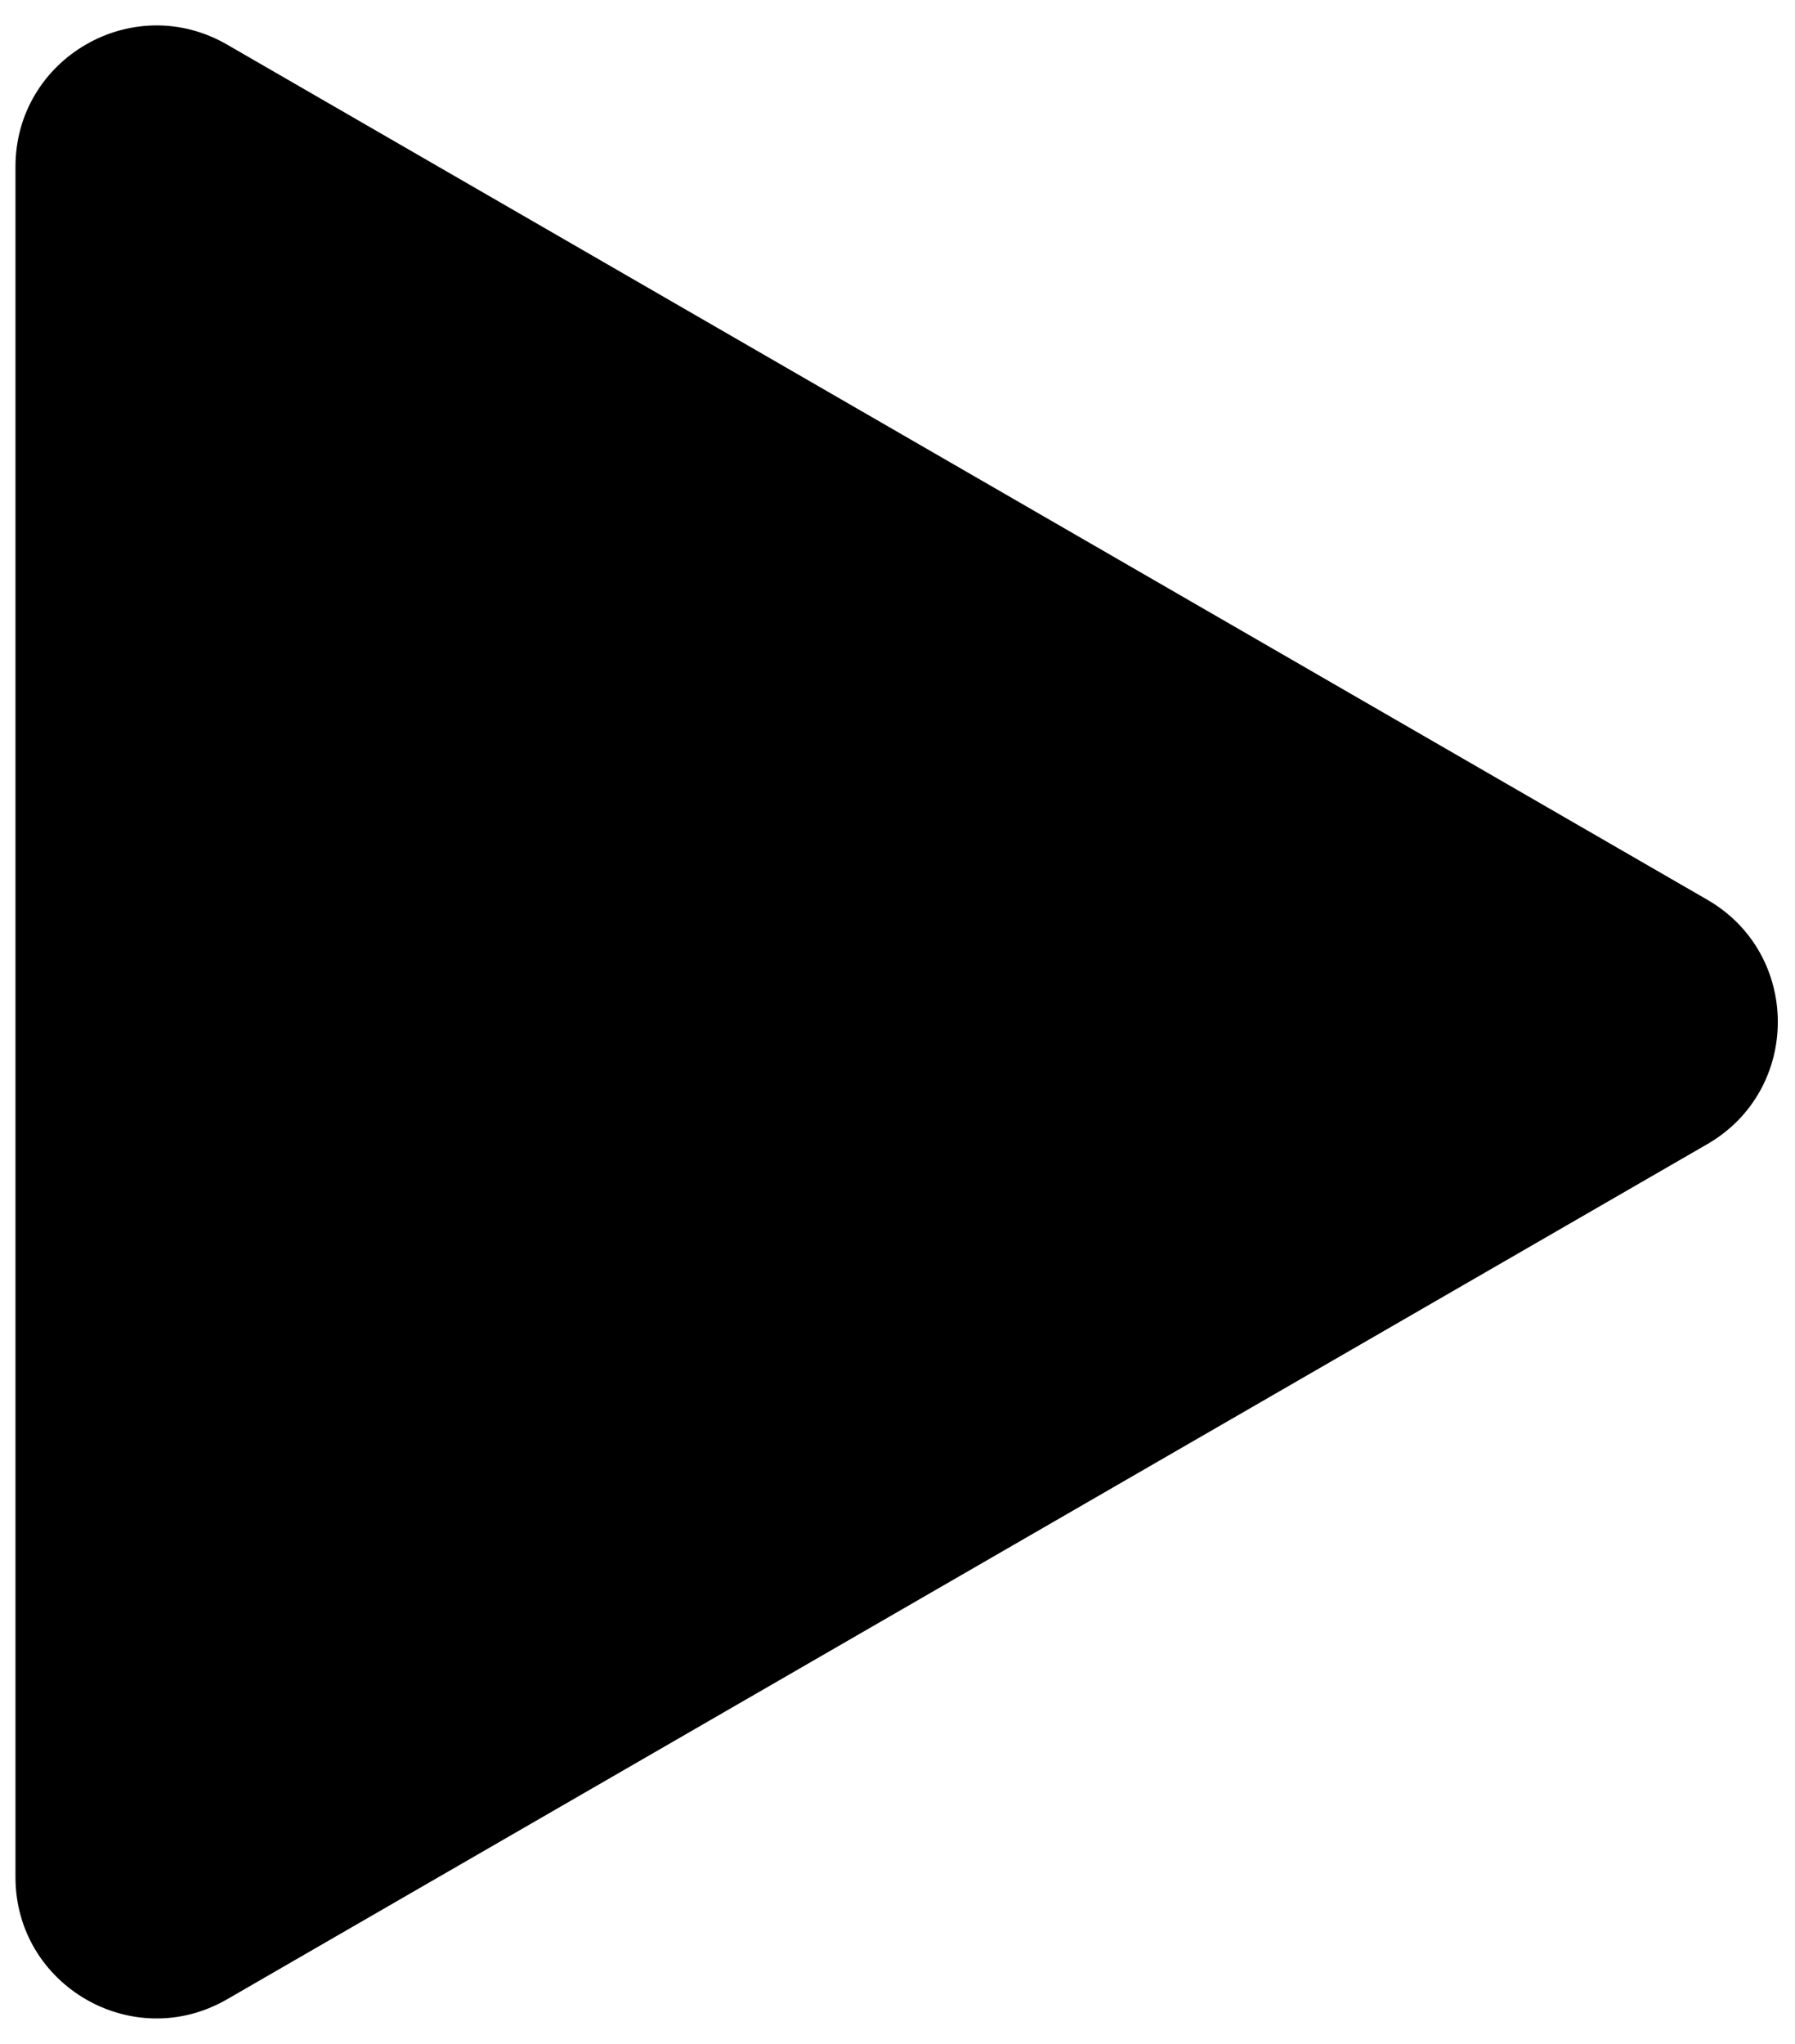 <svg width="29" height="33" viewBox="0 0 29 33" xmlns="http://www.w3.org/2000/svg">
<path d="M27.583 14.527C29.102 15.404 29.102 17.596 27.583 18.473L3.667 32.281C2.148 33.158 0.25 32.062 0.25 30.308L0.25 2.692C0.25 0.938 2.148 -0.158 3.667 0.719L27.583 14.527Z" fill="currentColor"/>
</svg>
